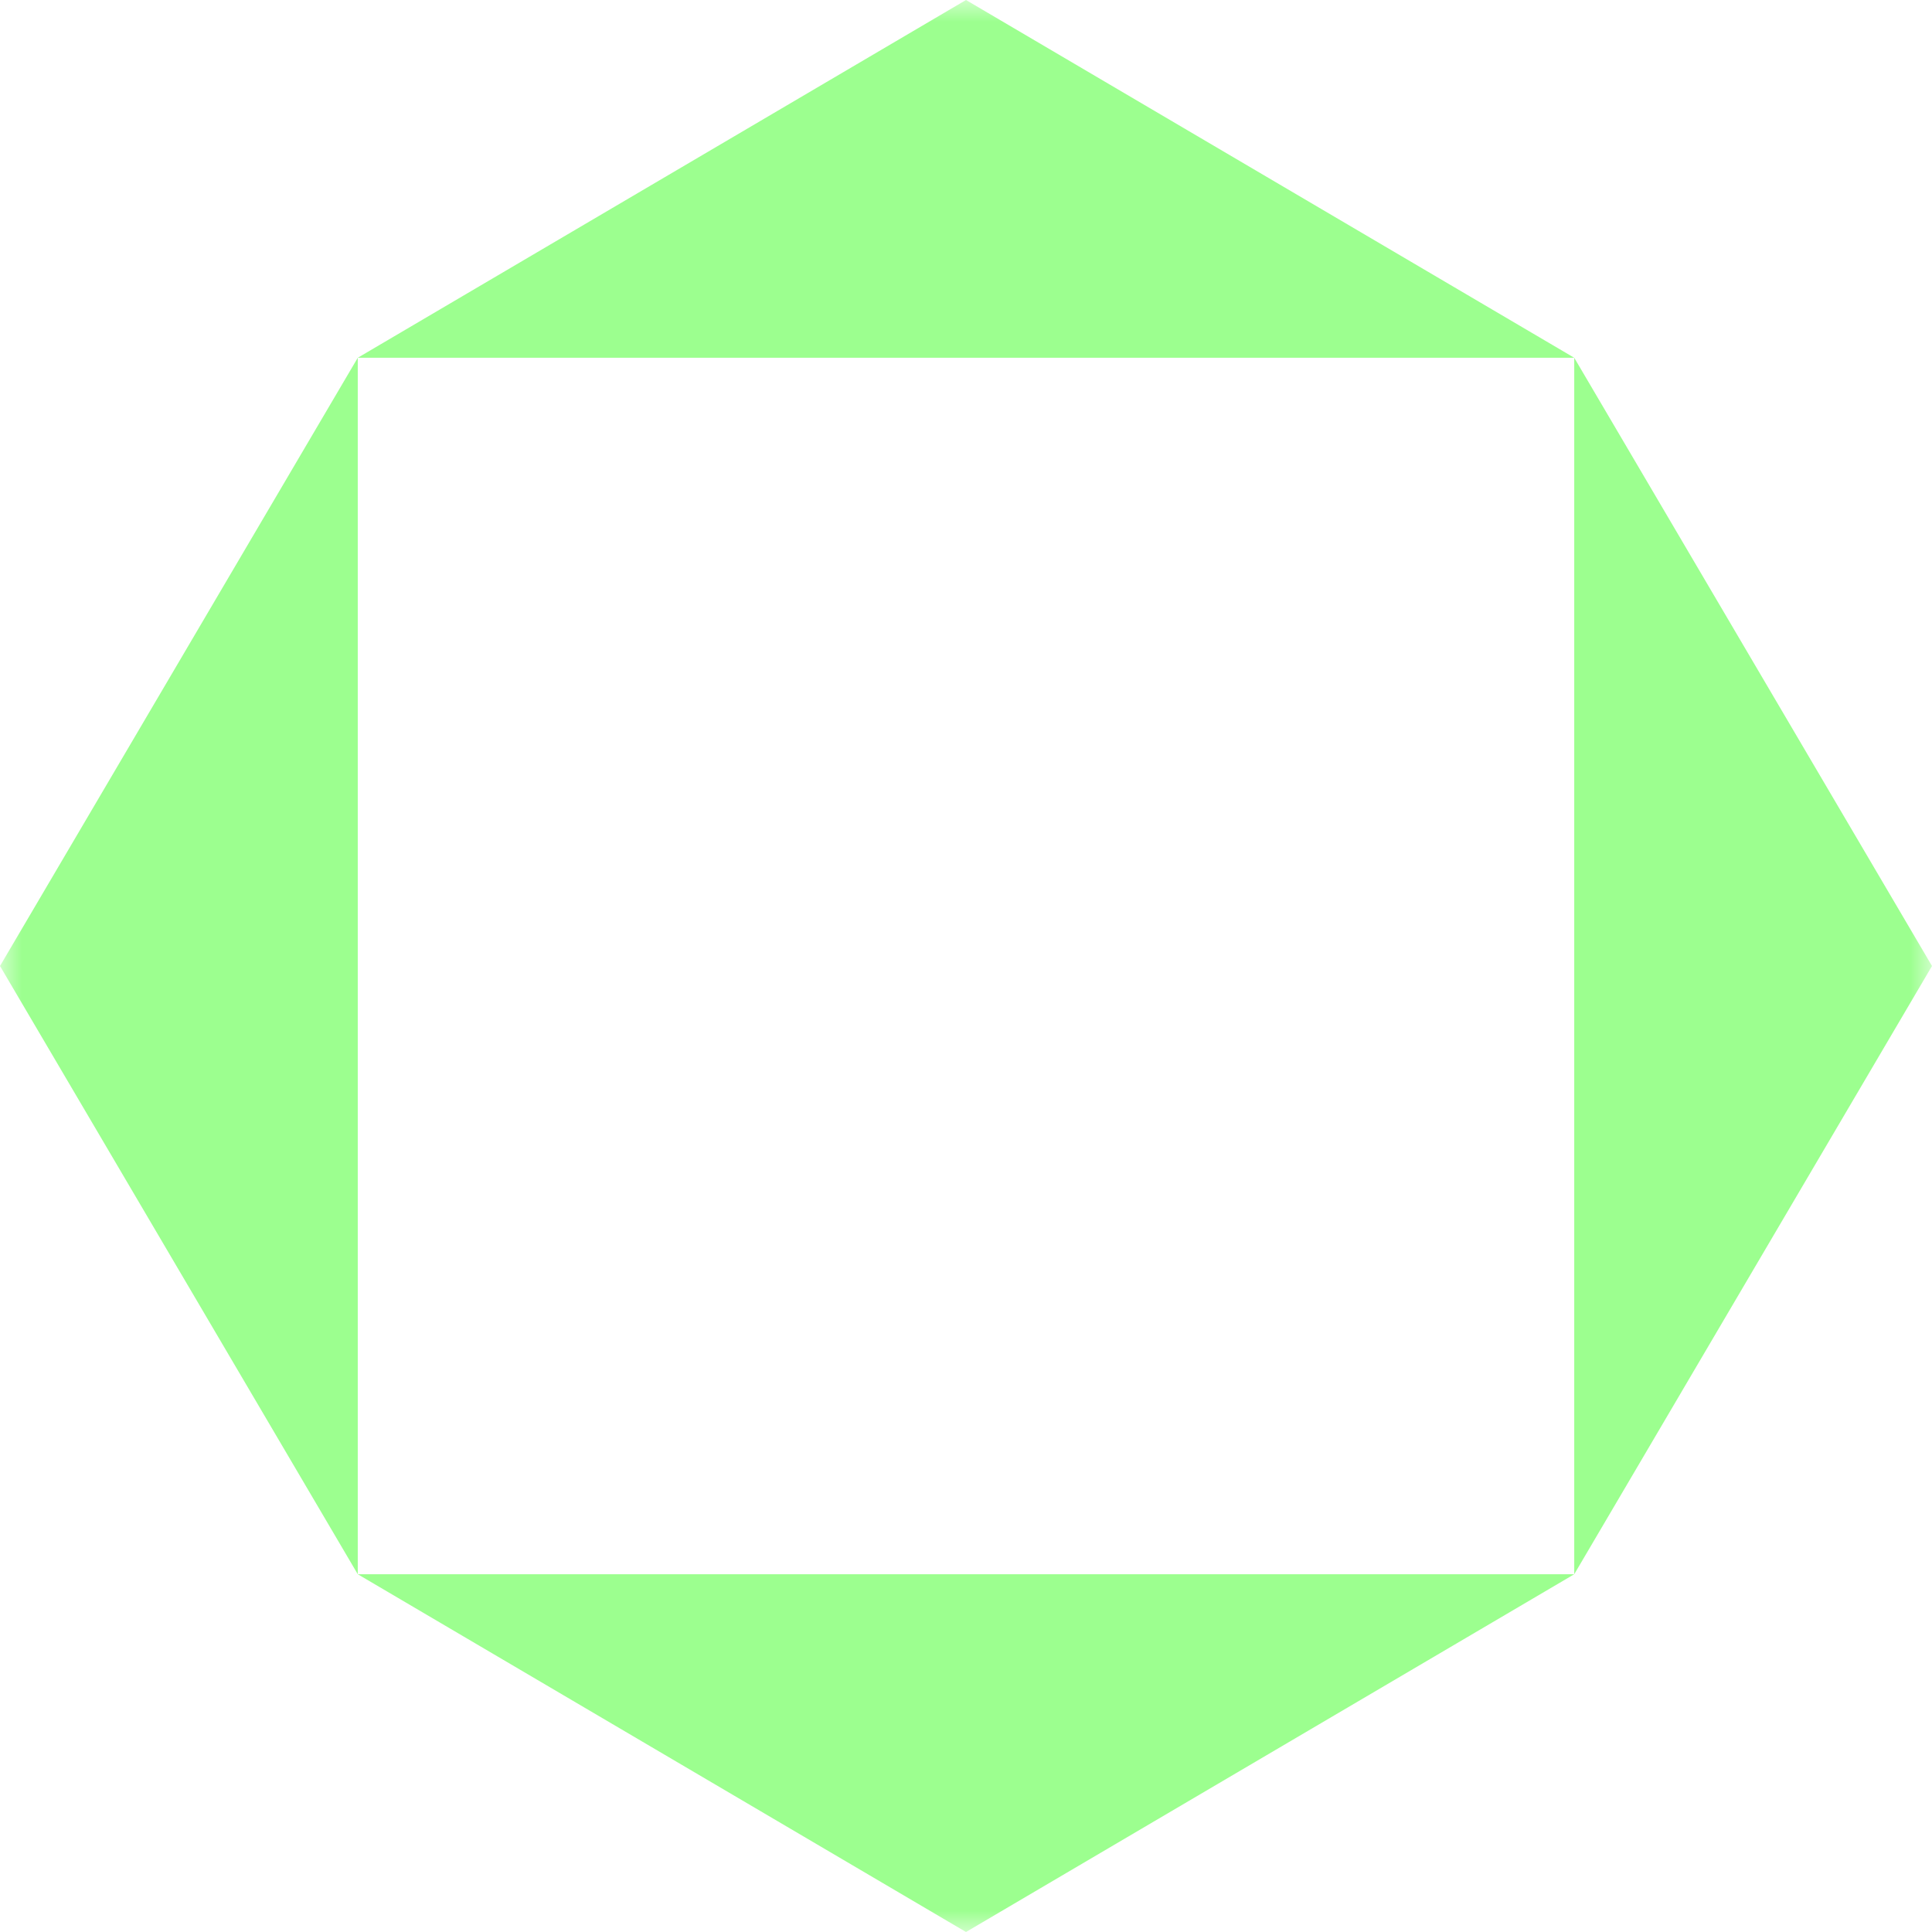 <svg width="45" height="45" viewBox="0 0 45 45" fill="none" xmlns="http://www.w3.org/2000/svg">
<g clip-path="url(#clip0_0_750)">
<mask id="mask0_0_750" style="mask-type:luminance" maskUnits="userSpaceOnUse" x="0" y="0" width="45" height="45">
<path d="M45 0H0V45H45V0Z" fill="white"/>
</mask>
<g mask="url(#mask0_0_750)">
<path fill-rule="evenodd" clip-rule="evenodd" d="M36.667 8.333L22.5 0L8.333 8.333L0 22.5L8.333 36.667V8.333H36.667ZM8.333 36.667L22.5 45L36.667 36.667L45 22.5L36.667 8.333V36.667H8.333Z" fill="#9CFF8F"/>
</g>
</g>
<defs>
<clipPath id="clip0_0_750">
<rect width="45" height="45" fill="white"/>
</clipPath>
</defs>
</svg>
